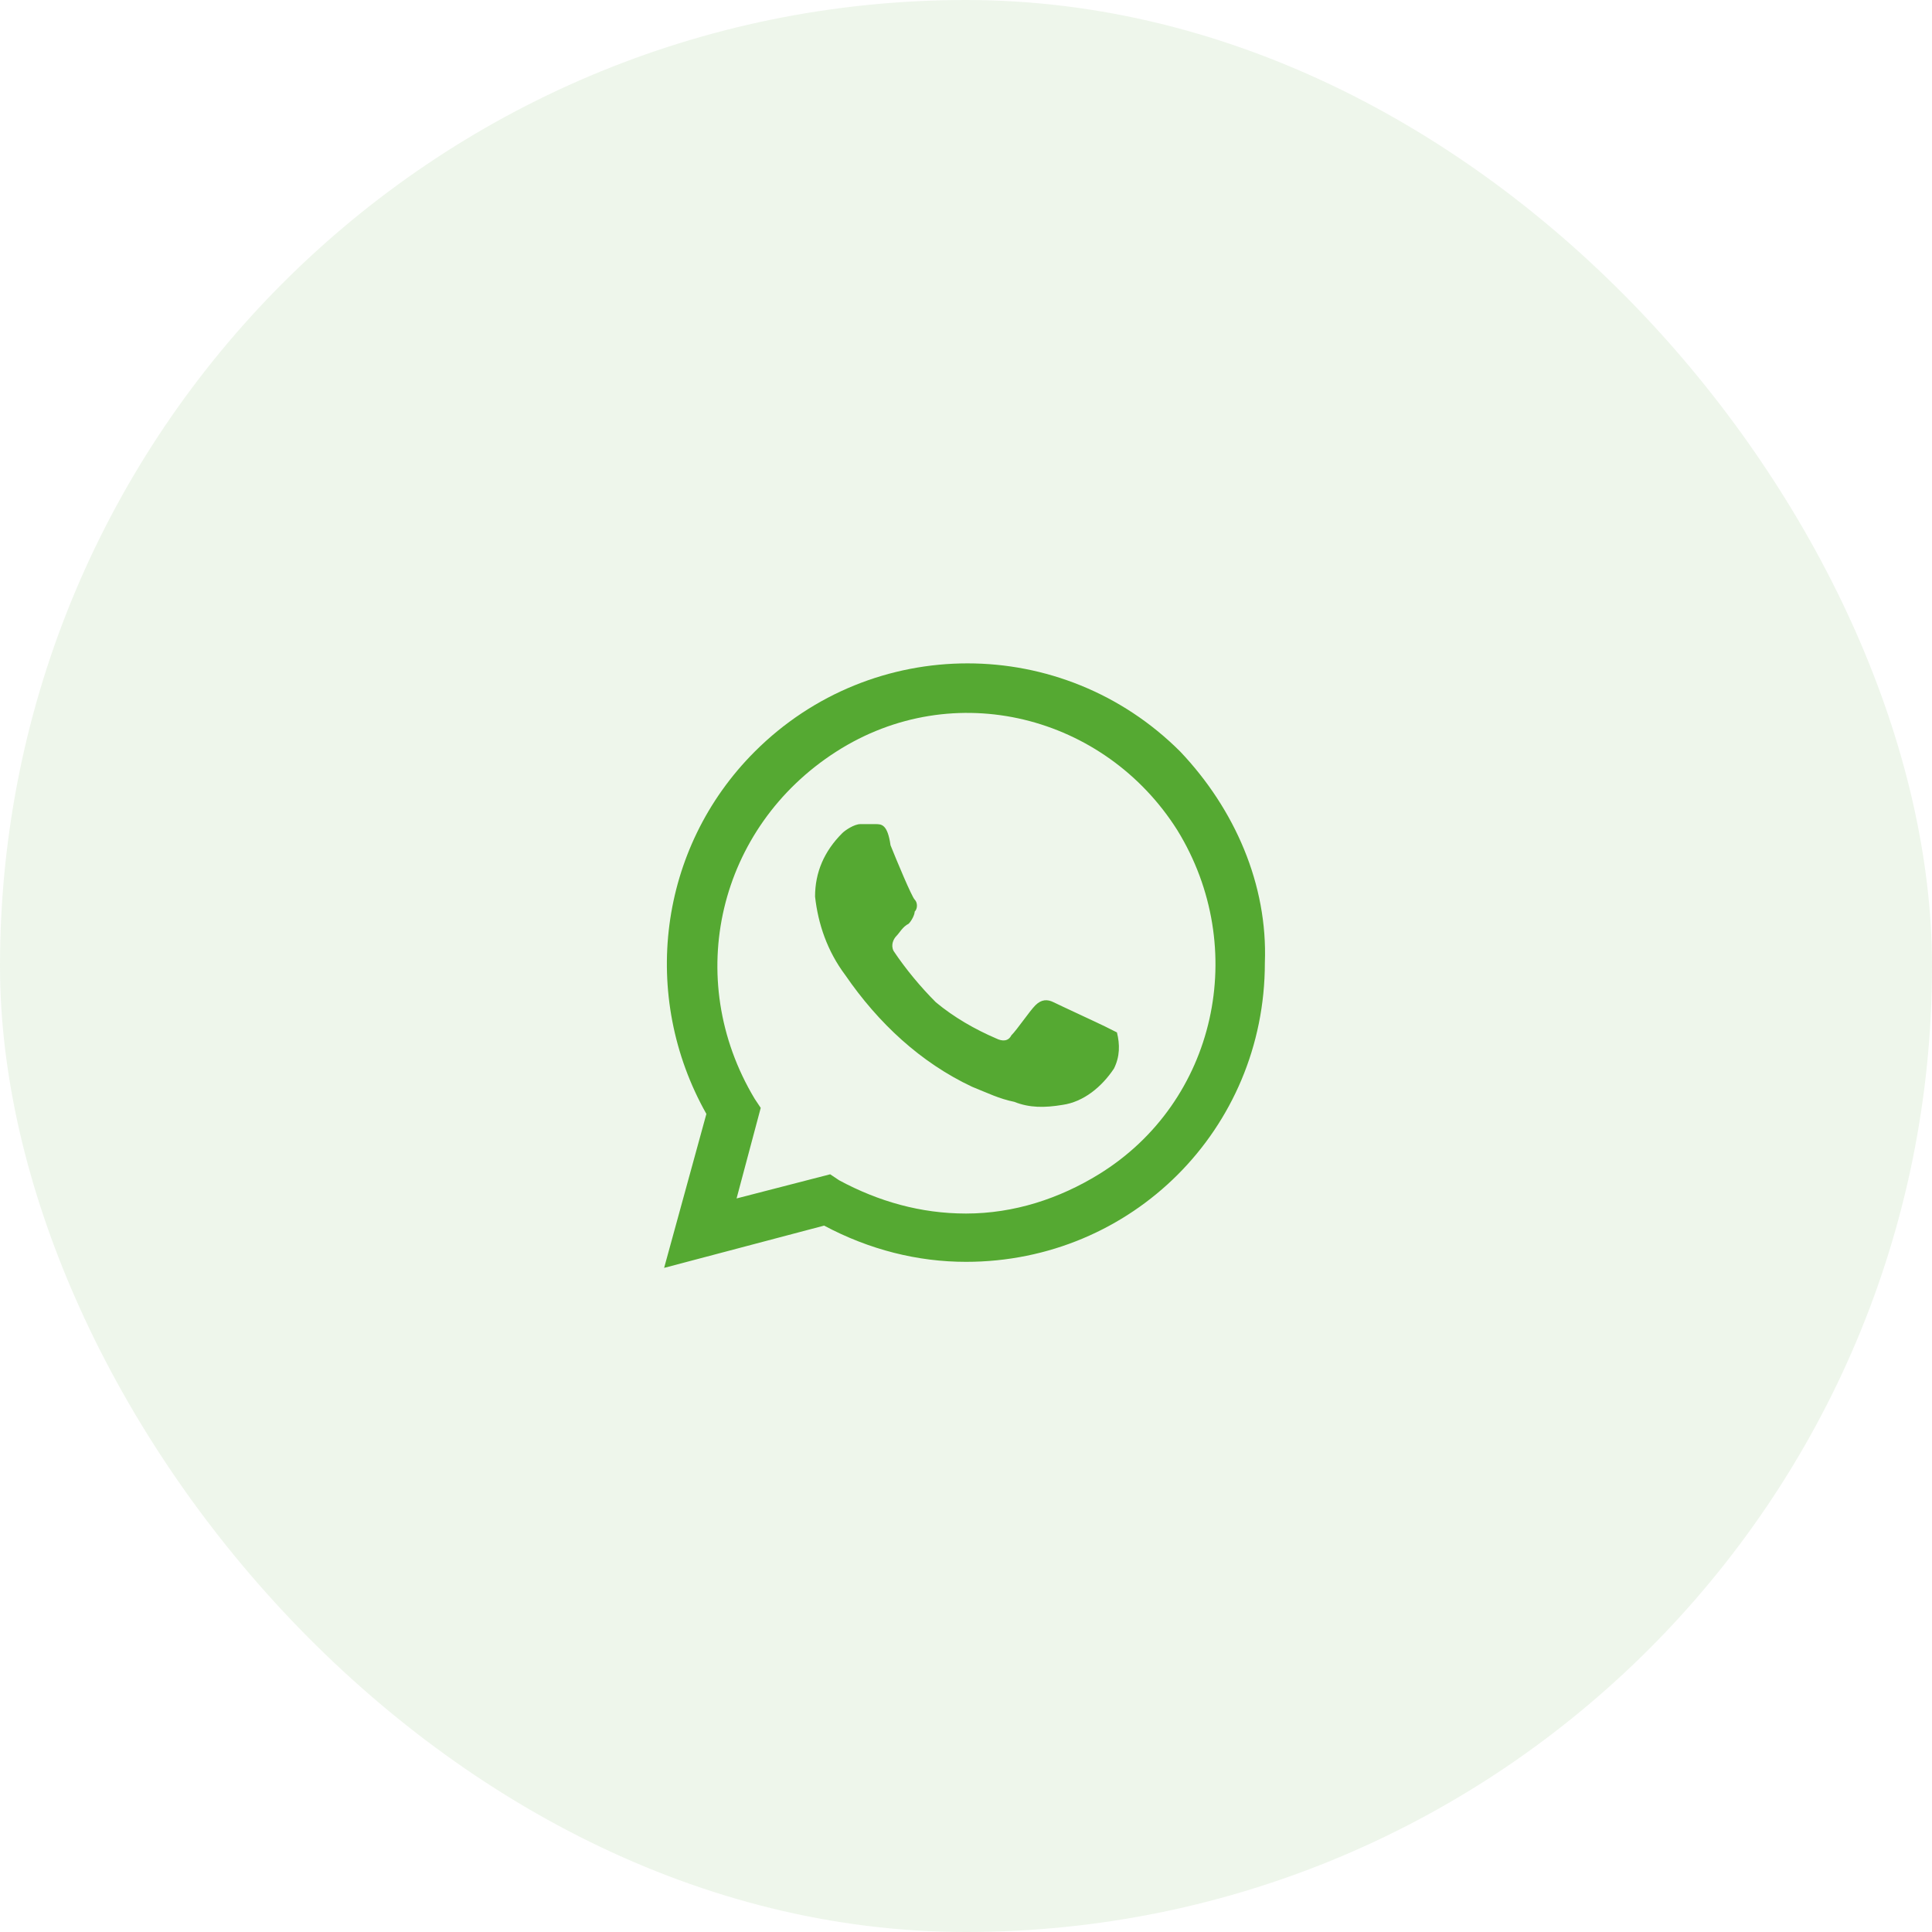 <svg width="64" height="64" viewBox="0 0 64 64" fill="none" xmlns="http://www.w3.org/2000/svg">
<rect width="64" height="64" rx="32" fill="#55A932" fill-opacity="0.1"/>
<path d="M36.6 34C36.4 33.9 35.1 33.3 34.9 33.2C34.7 33.1 34.5 33.1 34.3 33.3C34.1 33.5 33.7 34.1 33.5 34.3C33.4 34.5 33.2 34.5 33 34.4C32.3 34.1 31.6 33.7 31 33.2C30.5 32.7 30 32.1 29.6 31.5C29.5 31.3 29.6 31.1 29.7 31C29.8 30.9 29.9 30.7 30.1 30.6C30.2 30.5 30.3 30.3 30.3 30.2C30.4 30.1 30.4 29.9 30.3 29.8C30.2 29.7 29.7 28.5 29.5 28C29.4 27.3 29.2 27.3 29 27.3C28.9 27.3 28.7 27.3 28.5 27.3C28.3 27.3 28 27.5 27.9 27.6C27.3 28.2 27 28.9 27 29.7C27.1 30.6 27.4 31.5 28 32.3C29.1 33.9 30.5 35.2 32.2 36C32.7 36.2 33.1 36.4 33.6 36.5C34.1 36.7 34.6 36.7 35.2 36.6C35.9 36.5 36.5 36 36.9 35.4C37.1 35 37.1 34.6 37 34.2C37 34.2 36.8 34.1 36.6 34ZM39.1 24.9C35.2 21 28.9 21 25 24.9C21.8 28.1 21.2 33 23.4 36.9L22 42L27.3 40.6C28.8 41.4 30.4 41.8 32 41.8C37.5 41.8 41.9 37.4 41.9 31.9C42 29.3 40.9 26.8 39.1 24.9ZM36.4 38.9C35.1 39.7 33.6 40.2 32 40.2C30.5 40.2 29.1 39.8 27.8 39.1L27.5 38.9L24.4 39.7L25.2 36.7L25 36.4C22.6 32.4 23.8 27.4 27.7 24.9C31.6 22.4 36.6 23.7 39 27.5C41.4 31.4 40.3 36.5 36.4 38.9Z" fill="#55A932"/>
</svg>
